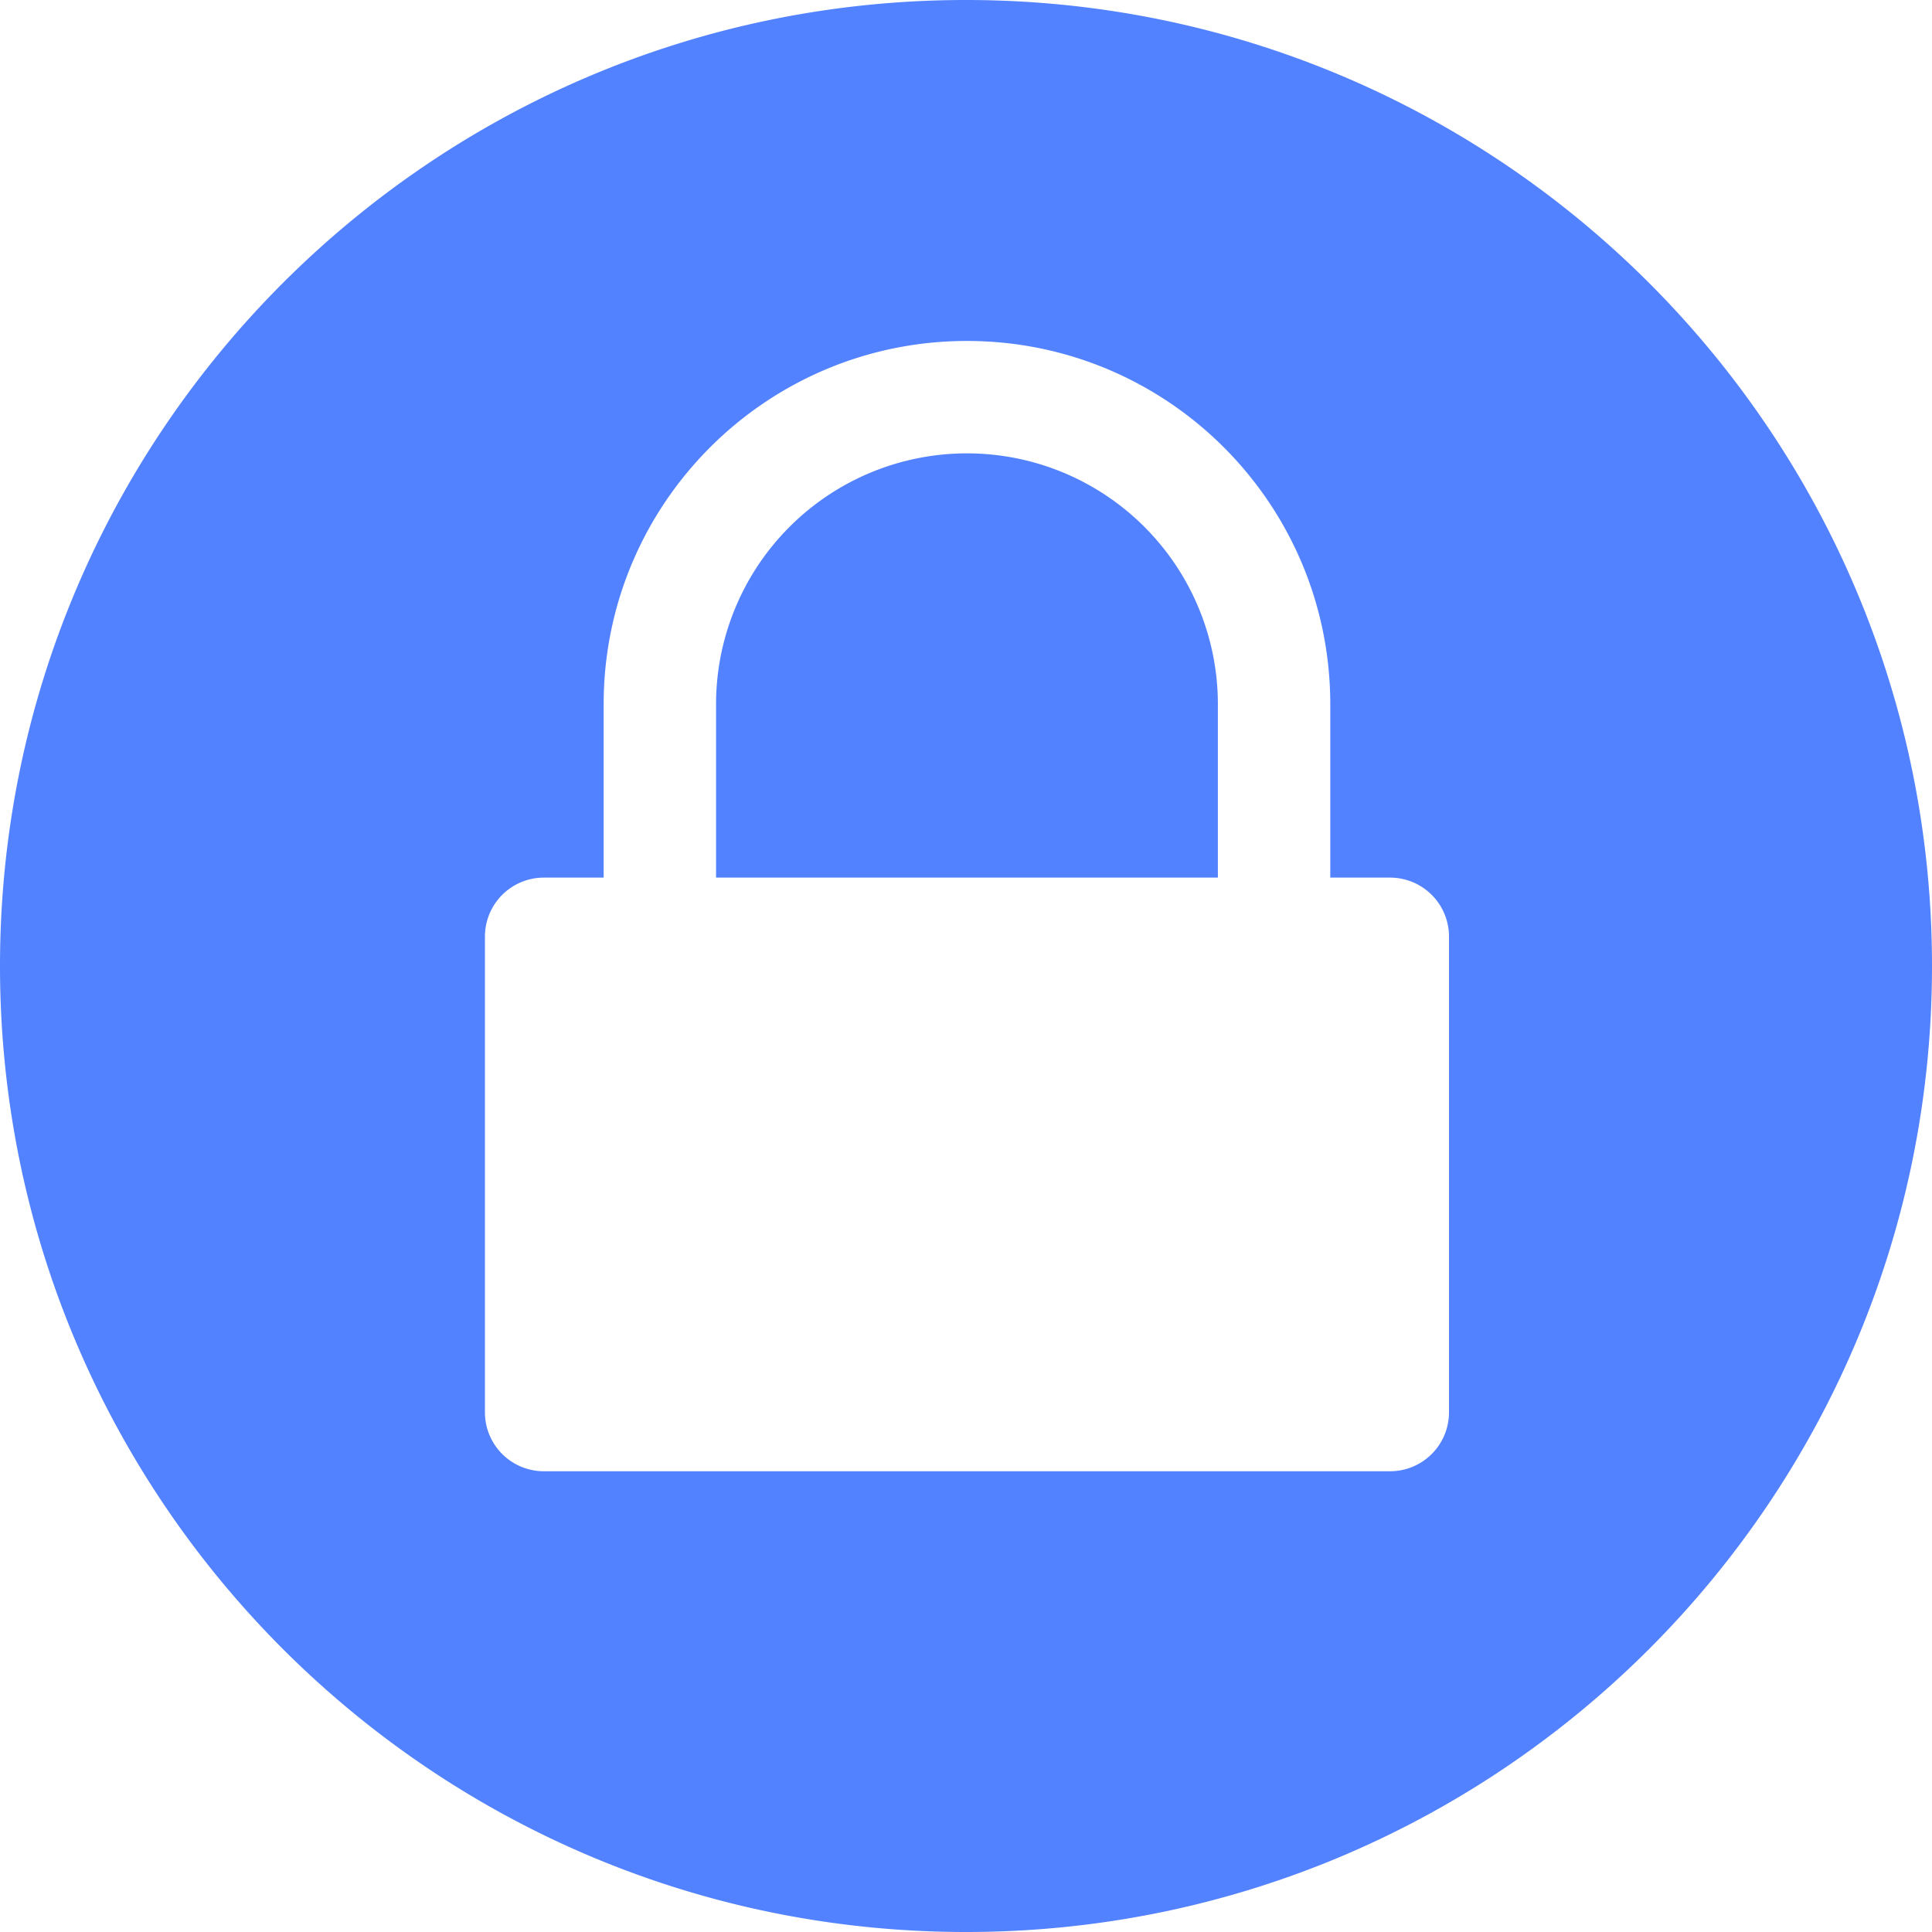 <svg id="a0530a0e-6a2b-49f8-b8b3-cd087bddedf5" data-name="Слой 1" xmlns="http://www.w3.org/2000/svg" viewBox="0 0 1000 1000"><defs><style>.e897dd08-2371-4231-a52b-44bd94f1c8d2{fill:#5282ff;}</style></defs><path class="e897dd08-2371-4231-a52b-44bd94f1c8d2" d="M630.37,364.53v89.72H370.63V364.53a129.87,129.87,0,1,1,259.74,0Z"/><path class="e897dd08-2371-4231-a52b-44bd94f1c8d2" d="M500,0C223.86,0,0,223.86,0,500s223.86,500,500,500,500-223.86,500-500S776.14,0,500,0ZM750,731.02a30.506,30.506,0,0,1-30.5,30.5h-438a30.506,30.506,0,0,1-30.5-30.5V484.75a30.506,30.506,0,0,1,30.5-30.5h30.95V364.53c0-103.86,84.19-188.05,188.05-188.05s188.05,84.19,188.05,188.05v89.72H719.5a30.506,30.506,0,0,1,30.5,30.5Z"/></svg>